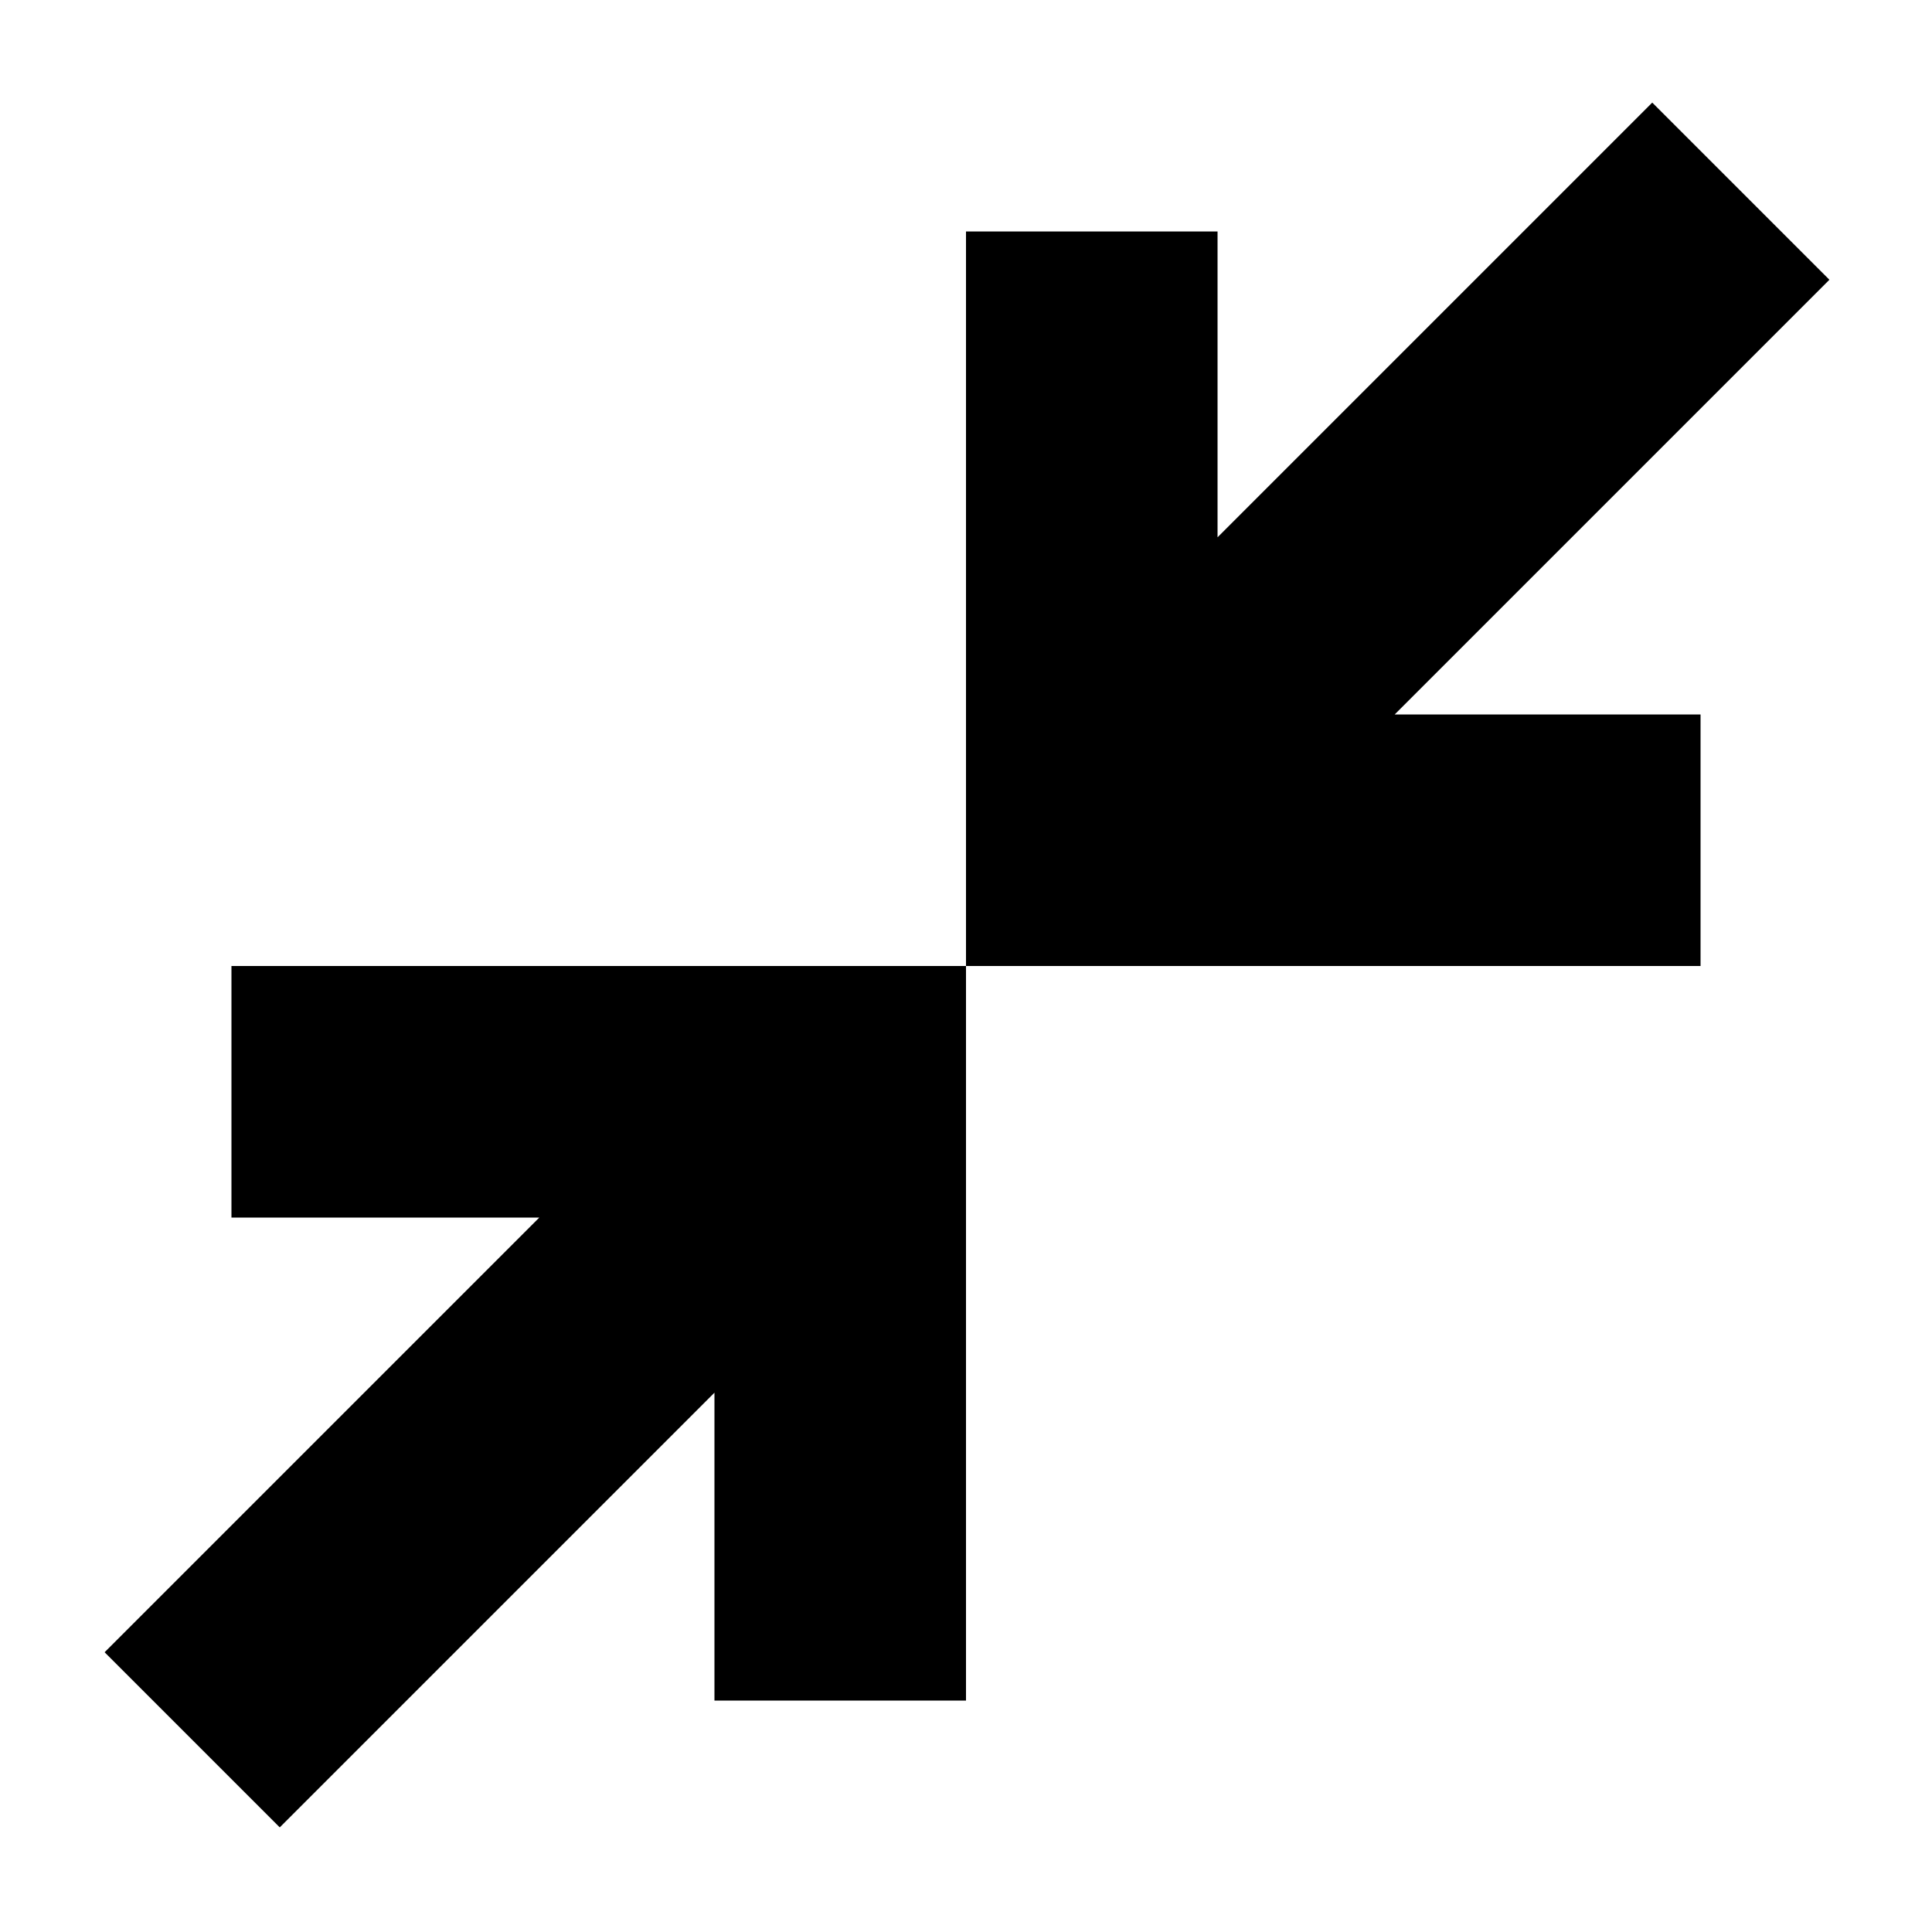 <svg xmlns="http://www.w3.org/2000/svg" height="20" width="20"><path d="M10 10V2.396H12.604V5.562L17.104 1.062L18.938 2.896L14.438 7.396H17.604V10ZM2.896 18.917 1.083 17.104 5.583 12.604H2.396V10H10V17.604H7.396V14.417Z"/></svg>